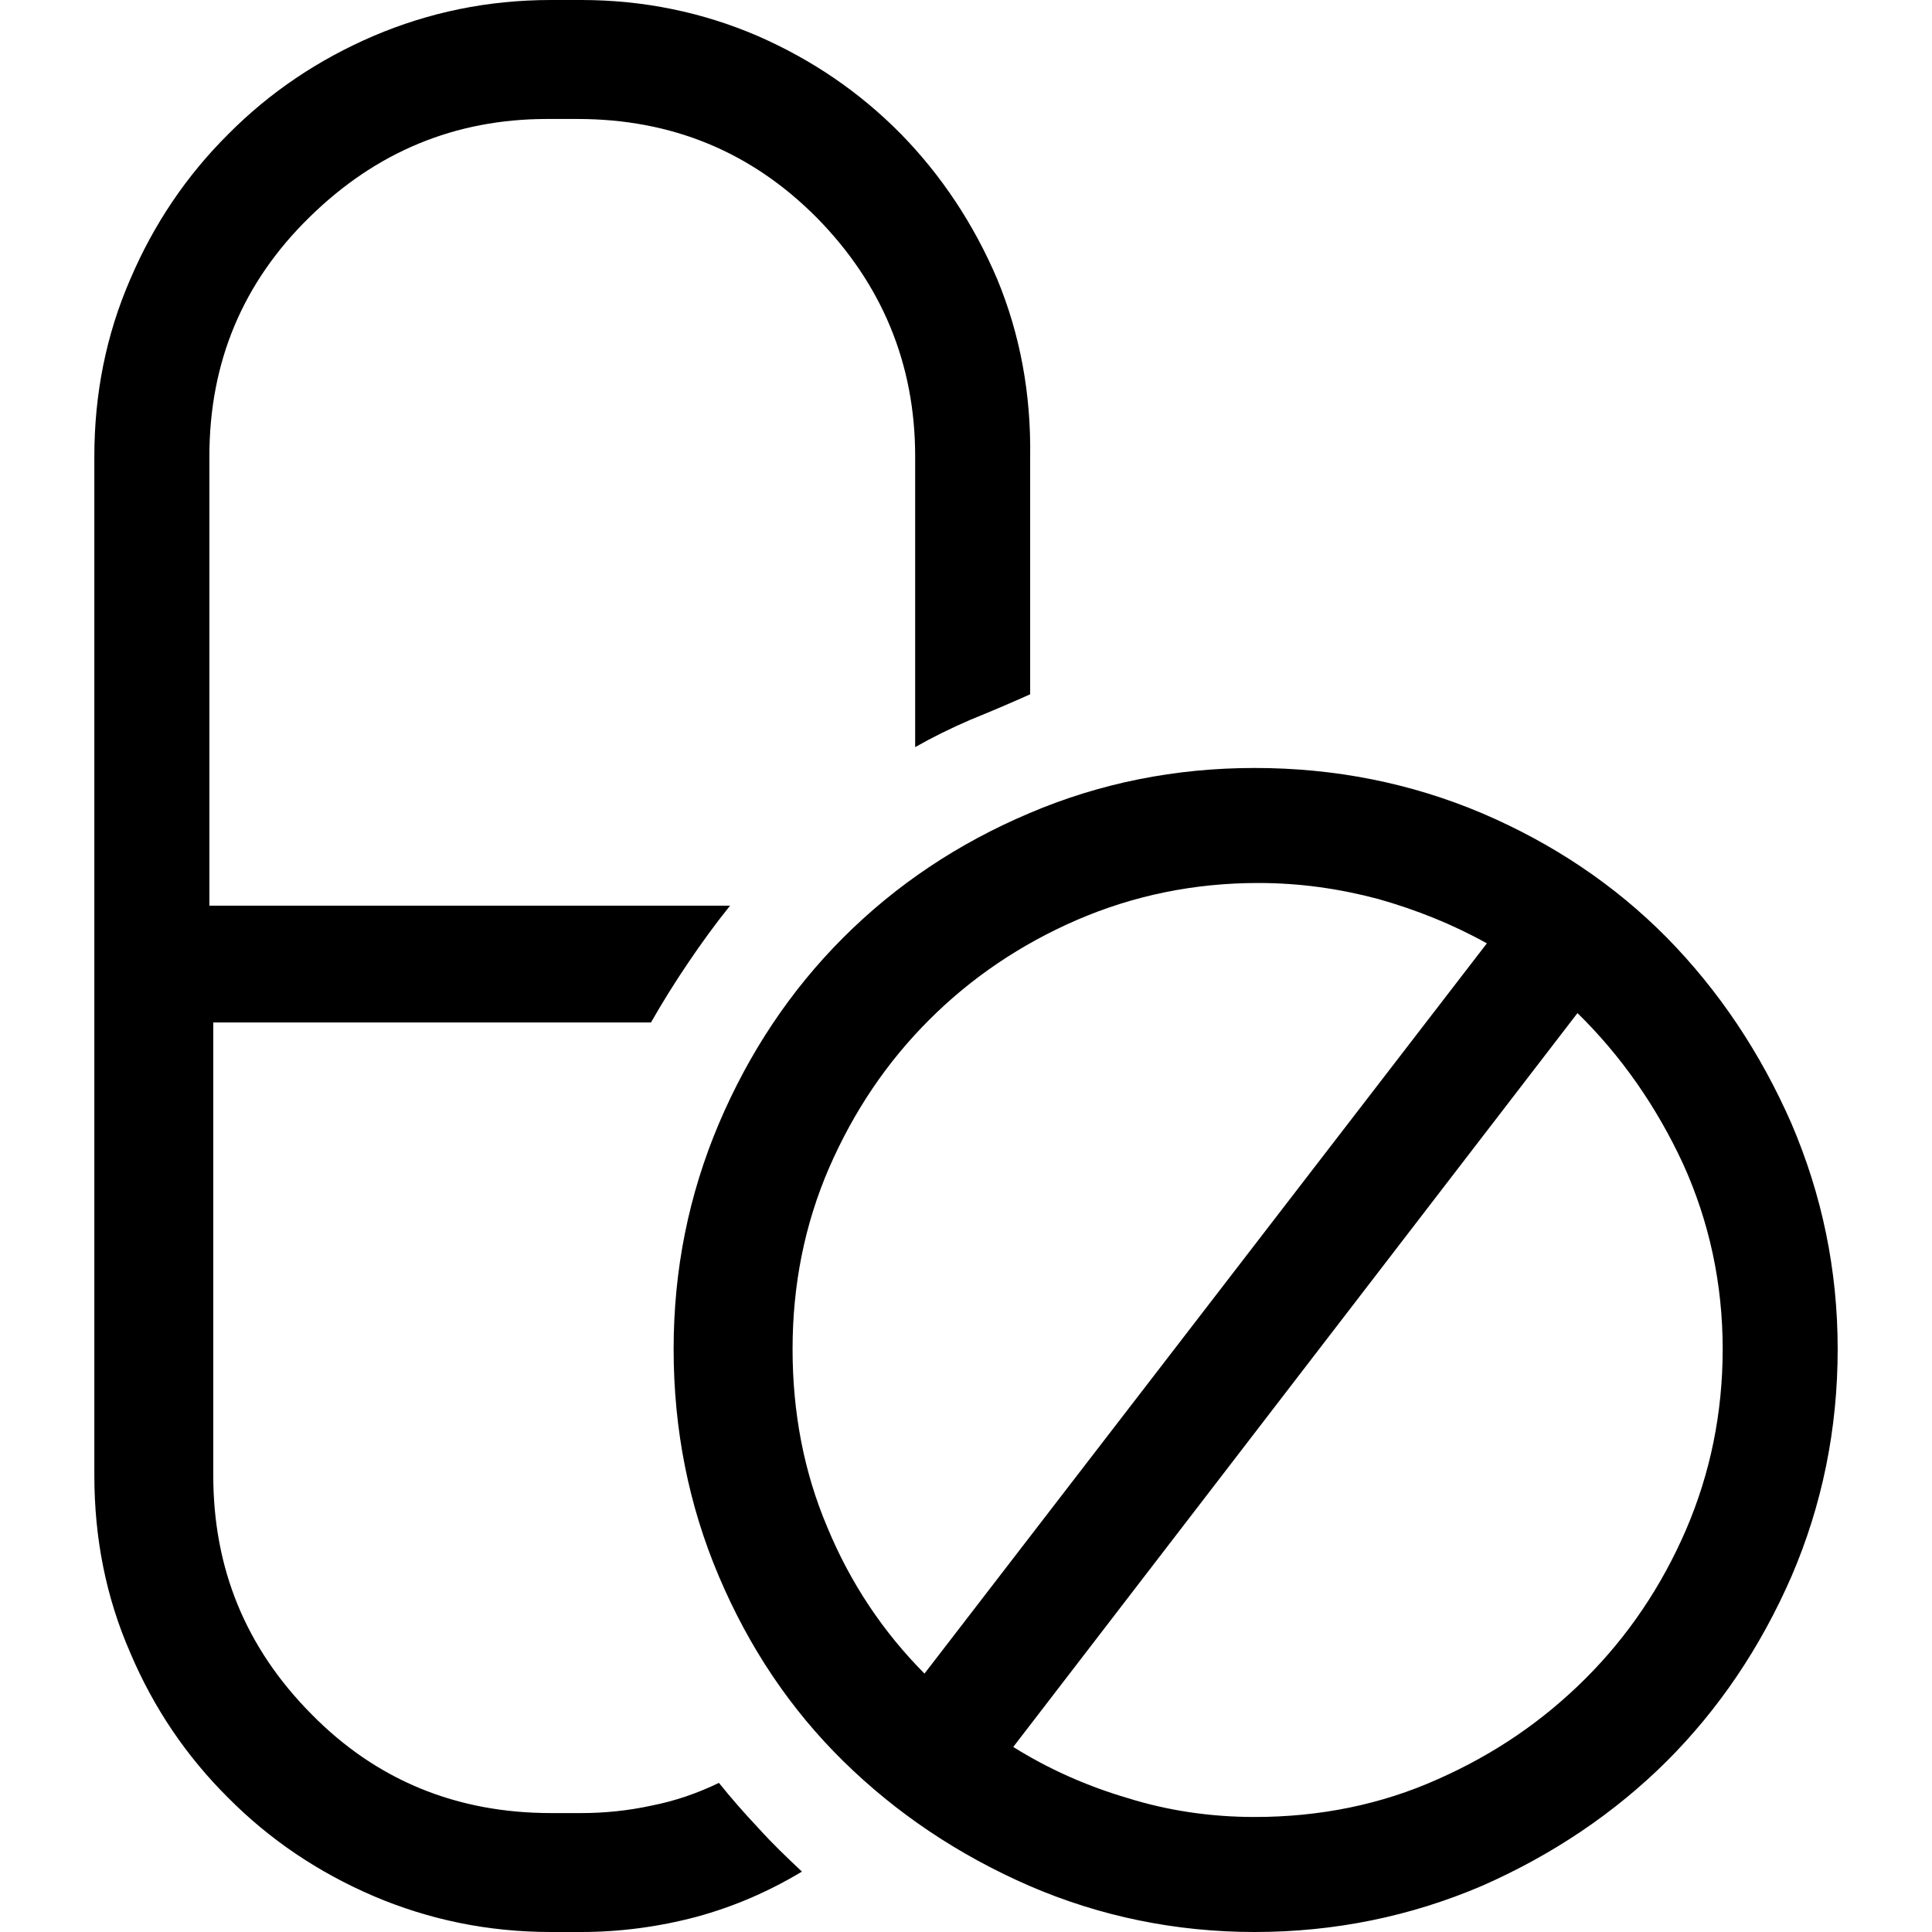 <?xml version="1.0" encoding="iso-8859-1"?>
<!-- Generator: Adobe Illustrator 21.0.1, SVG Export Plug-In . SVG Version: 6.00 Build 0)  -->
<svg version="1.1" id="Capa_1" xmlns="http://www.w3.org/2000/svg" xmlns:xlink="http://www.w3.org/1999/xlink" x="0px" y="0px"
	 viewBox="0 0 90 90" style="enable-background:new 0 0 90 90;" xml:space="preserve">
<path style="fill-rule:evenodd;clip-rule:evenodd;" d="M33.49,83.053c0.563,0.703,1.181,1.406,1.842,2.109
	c0.633,0.703,1.322,1.364,2.025,2.025c-1.547,0.928-3.164,1.631-4.922,2.109C30.677,89.761,28.877,90,27.077,90h-1.406
	c-2.953,0-5.695-0.577-8.269-1.673c-2.587-1.111-4.837-2.63-6.764-4.57c-1.941-1.927-3.473-4.177-4.57-6.764
	c-1.125-2.573-1.673-5.316-1.673-8.269V21.263c0-2.911,0.548-5.667,1.673-8.255c1.097-2.573,2.63-4.837,4.57-6.764
	c1.927-1.941,4.177-3.459,6.764-4.57C19.976,0.577,22.718,0,25.671,0h1.406c2.911,0,5.667,0.577,8.213,1.673
	c2.545,1.111,4.767,2.63,6.68,4.57c1.884,1.927,3.389,4.191,4.486,6.764c1.069,2.587,1.575,5.344,1.533,8.255v11.081
	c-0.942,0.422-1.87,0.816-2.77,1.181c-0.914,0.394-1.772,0.816-2.587,1.28V21.263c0-4.317-1.547-8.03-4.57-11.109
	c-3.052-3.08-6.764-4.612-11.166-4.612h-1.406c-4.289,0-7.973,1.533-11.067,4.57c-3.122,3.052-4.669,6.764-4.669,11.152v20.925
	H34.01c-0.703,0.872-1.364,1.786-1.969,2.686c-0.619,0.914-1.195,1.842-1.716,2.756H9.935v21.094c0,4.359,1.519,8.044,4.57,11.123
	c3.023,3.08,6.764,4.612,11.166,4.612h1.406c1.097,0,2.194-0.112,3.291-0.352C31.437,83.897,32.477,83.545,33.49,83.053z
	 M58.451,35.775c3.727,0,7.27,0.703,10.589,2.109c3.291,1.406,6.173,3.333,8.606,5.794c2.419,2.461,4.359,5.358,5.808,8.663
	c1.42,3.319,2.152,6.806,2.152,10.505c0,3.755-0.731,7.284-2.152,10.589c-1.448,3.319-3.389,6.188-5.808,8.606
	c-2.433,2.419-5.316,4.359-8.606,5.808C65.721,89.269,62.177,90,58.451,90c-3.698,0-7.214-0.731-10.505-2.152
	c-3.319-1.448-6.202-3.389-8.663-5.808c-2.461-2.419-4.387-5.287-5.794-8.606C32.084,70.13,31.38,66.6,31.38,62.845
	c0-3.698,0.703-7.186,2.109-10.505c1.406-3.305,3.333-6.202,5.794-8.663s5.344-4.387,8.663-5.794
	C51.237,36.478,54.752,35.775,58.451,35.775z M36.921,62.845c0,2.939,0.52,5.709,1.617,8.297c1.083,2.616,2.602,4.88,4.528,6.82
	l26.198-34.017c-1.589-0.886-3.277-1.561-5.063-2.067c-1.8-0.478-3.642-0.745-5.583-0.745c-2.981,0-5.794,0.577-8.438,1.716
	c-2.63,1.139-4.936,2.7-6.891,4.655c-1.983,1.983-3.516,4.261-4.669,6.905C37.484,57.037,36.921,59.85,36.921,62.845z
	 M58.451,84.642c3.023,0,5.892-0.577,8.522-1.758c2.644-1.167,4.922-2.728,6.905-4.711c1.955-1.955,3.516-4.261,4.655-6.891
	c1.139-2.644,1.716-5.456,1.716-8.438c0-3.038-0.619-5.92-1.842-8.62c-1.238-2.672-2.883-5.034-4.922-7.031L47.201,81.38
	c1.617,1.013,3.403,1.814,5.316,2.377C54.401,84.347,56.384,84.642,58.451,84.642z"/>
</svg>
